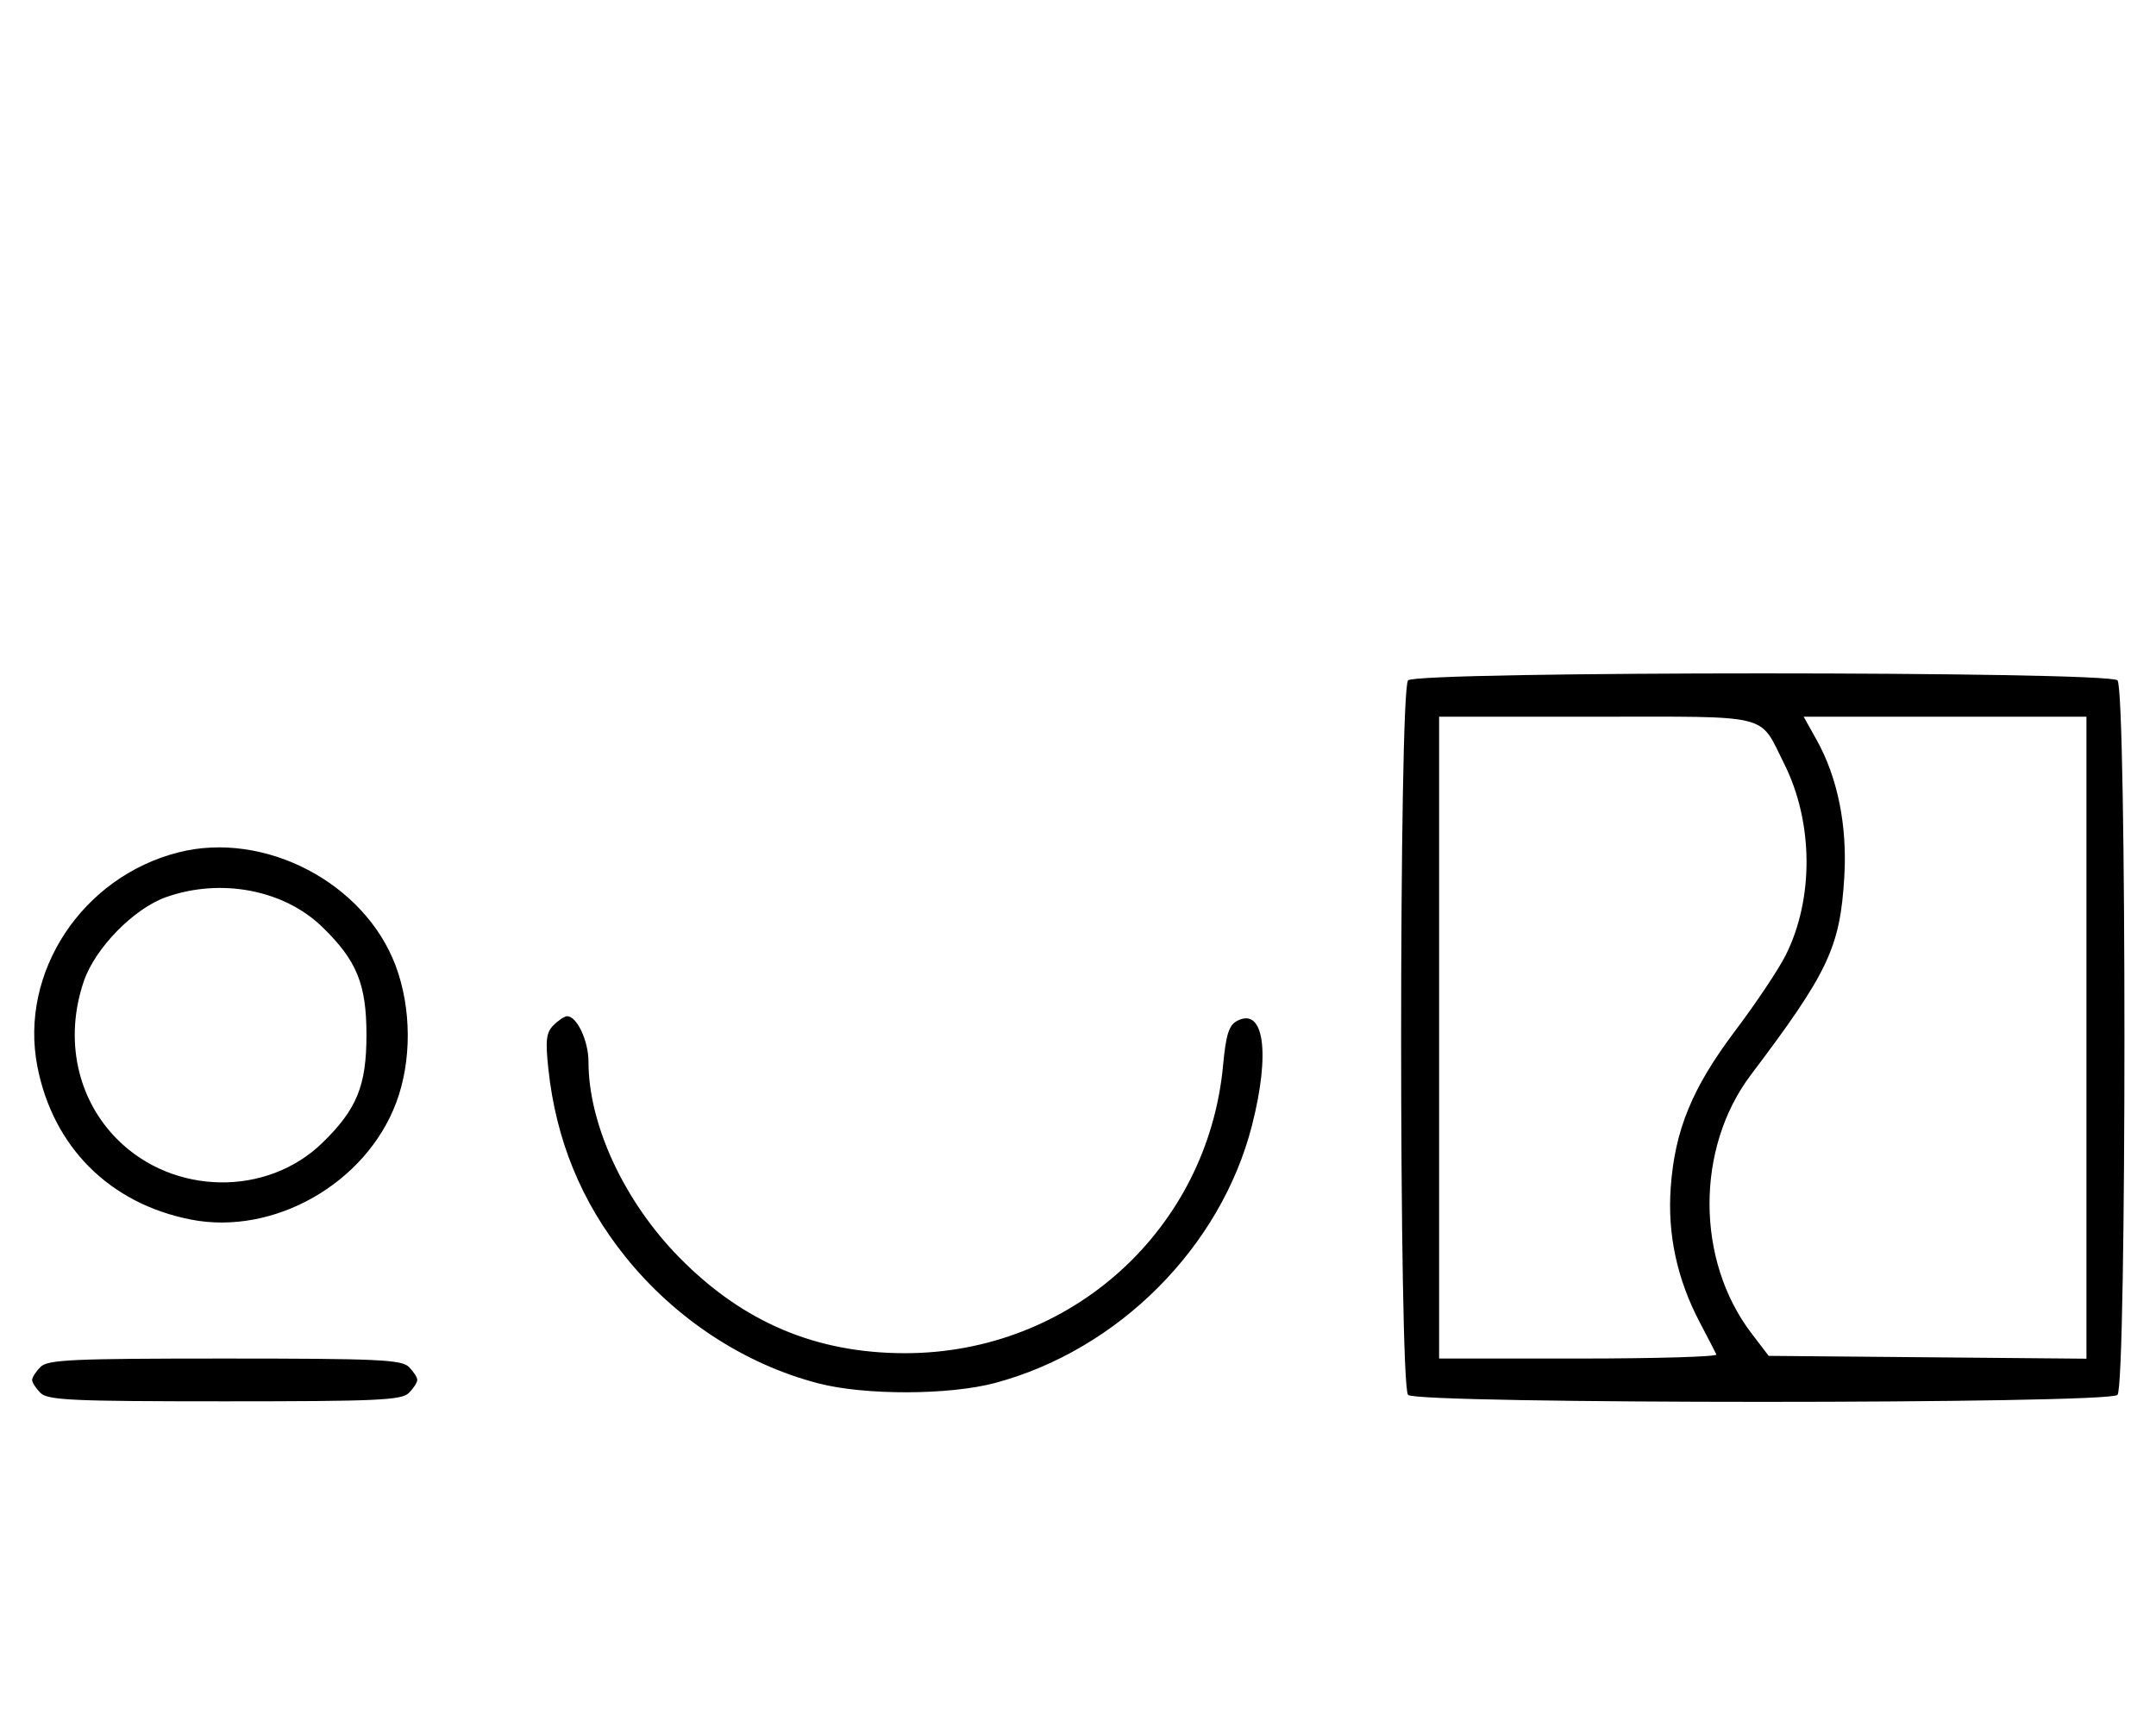 <svg xmlns="http://www.w3.org/2000/svg" width="403" height="324" viewBox="0 0 403 324" version="1.1">
	<path d="M 263.200 127.200 C 261.465 128.935, 261.465 259.065, 263.200 260.800 C 264.935 262.535, 394.065 262.535, 395.800 260.800 C 397.535 259.065, 397.535 128.935, 395.800 127.200 C 394.065 125.465, 264.935 125.465, 263.200 127.200 M 269 194 L 269 254 295.083 254 C 309.429 254, 321.014 253.662, 320.828 253.250 C 320.641 252.838, 319.243 250.131, 317.720 247.235 C 313.468 239.149, 311.662 230.751, 312.294 222 C 313.071 211.234, 316.305 203.382, 324.369 192.685 C 328.177 187.633, 332.387 181.338, 333.726 178.696 C 339.079 168.129, 338.989 153.753, 333.501 142.804 C 328.733 133.293, 331.556 134, 298.345 134 L 269 134 269 194 M 339.536 138.286 C 343.500 145.378, 345.315 154.356, 344.735 164 C 343.944 177.138, 341.735 181.814, 327.282 200.950 C 316.926 214.663, 316.970 235.626, 327.384 249.282 L 330.601 253.500 360.300 253.765 L 390 254.030 390 194.015 L 390 134 363.570 134 L 337.141 134 339.536 138.286 M 33.384 159.357 C 15.361 163.923, 3.562 181.820, 6.987 199.396 C 9.923 214.467, 20.510 225.032, 35.660 228.013 C 51.154 231.061, 68.354 221.287, 74.043 206.202 C 76.983 198.405, 76.941 188.485, 73.934 180.507 C 68.097 165.023, 49.437 155.290, 33.384 159.357 M 31.054 167.728 C 25.018 169.859, 17.781 177.260, 15.667 183.463 C 11.995 194.241, 14.382 205.477, 21.952 213.048 C 32.402 223.497, 49.888 223.773, 60.280 213.653 C 66.701 207.401, 68.500 202.989, 68.500 193.500 C 68.500 184.011, 66.701 179.599, 60.280 173.347 C 53.109 166.363, 41.332 164.099, 31.054 167.728 M 103.473 191.670 C 102.091 193.052, 101.924 194.470, 102.506 199.903 C 103.924 213.145, 108.673 224.722, 116.882 234.950 C 126.210 246.574, 139.147 255.062, 153 258.650 C 161.671 260.895, 177.440 260.855, 186 258.566 C 209.027 252.407, 228.195 233.196, 234.014 210.444 C 237.499 196.818, 236.262 188.184, 231.212 190.887 C 229.710 191.691, 229.151 193.471, 228.626 199.119 C 225.771 229.837, 200.218 253, 169.184 253 C 152.524 253, 138.905 247.229, 127 235.125 C 116.660 224.613, 110 210.268, 110 198.512 C 110 194.610, 107.842 190, 106.015 190 C 105.535 190, 104.391 190.751, 103.473 191.670 M 7.571 255.571 C 6.707 256.436, 6 257.529, 6 258 C 6 258.471, 6.707 259.564, 7.571 260.429 C 8.936 261.793, 13.463 262, 42 262 C 70.537 262, 75.064 261.793, 76.429 260.429 C 77.293 259.564, 78 258.471, 78 258 C 78 257.529, 77.293 256.436, 76.429 255.571 C 75.064 254.207, 70.537 254, 42 254 C 13.463 254, 8.936 254.207, 7.571 255.571 " stroke="none" fill="black" fill-rule="evenodd"/>
</svg>